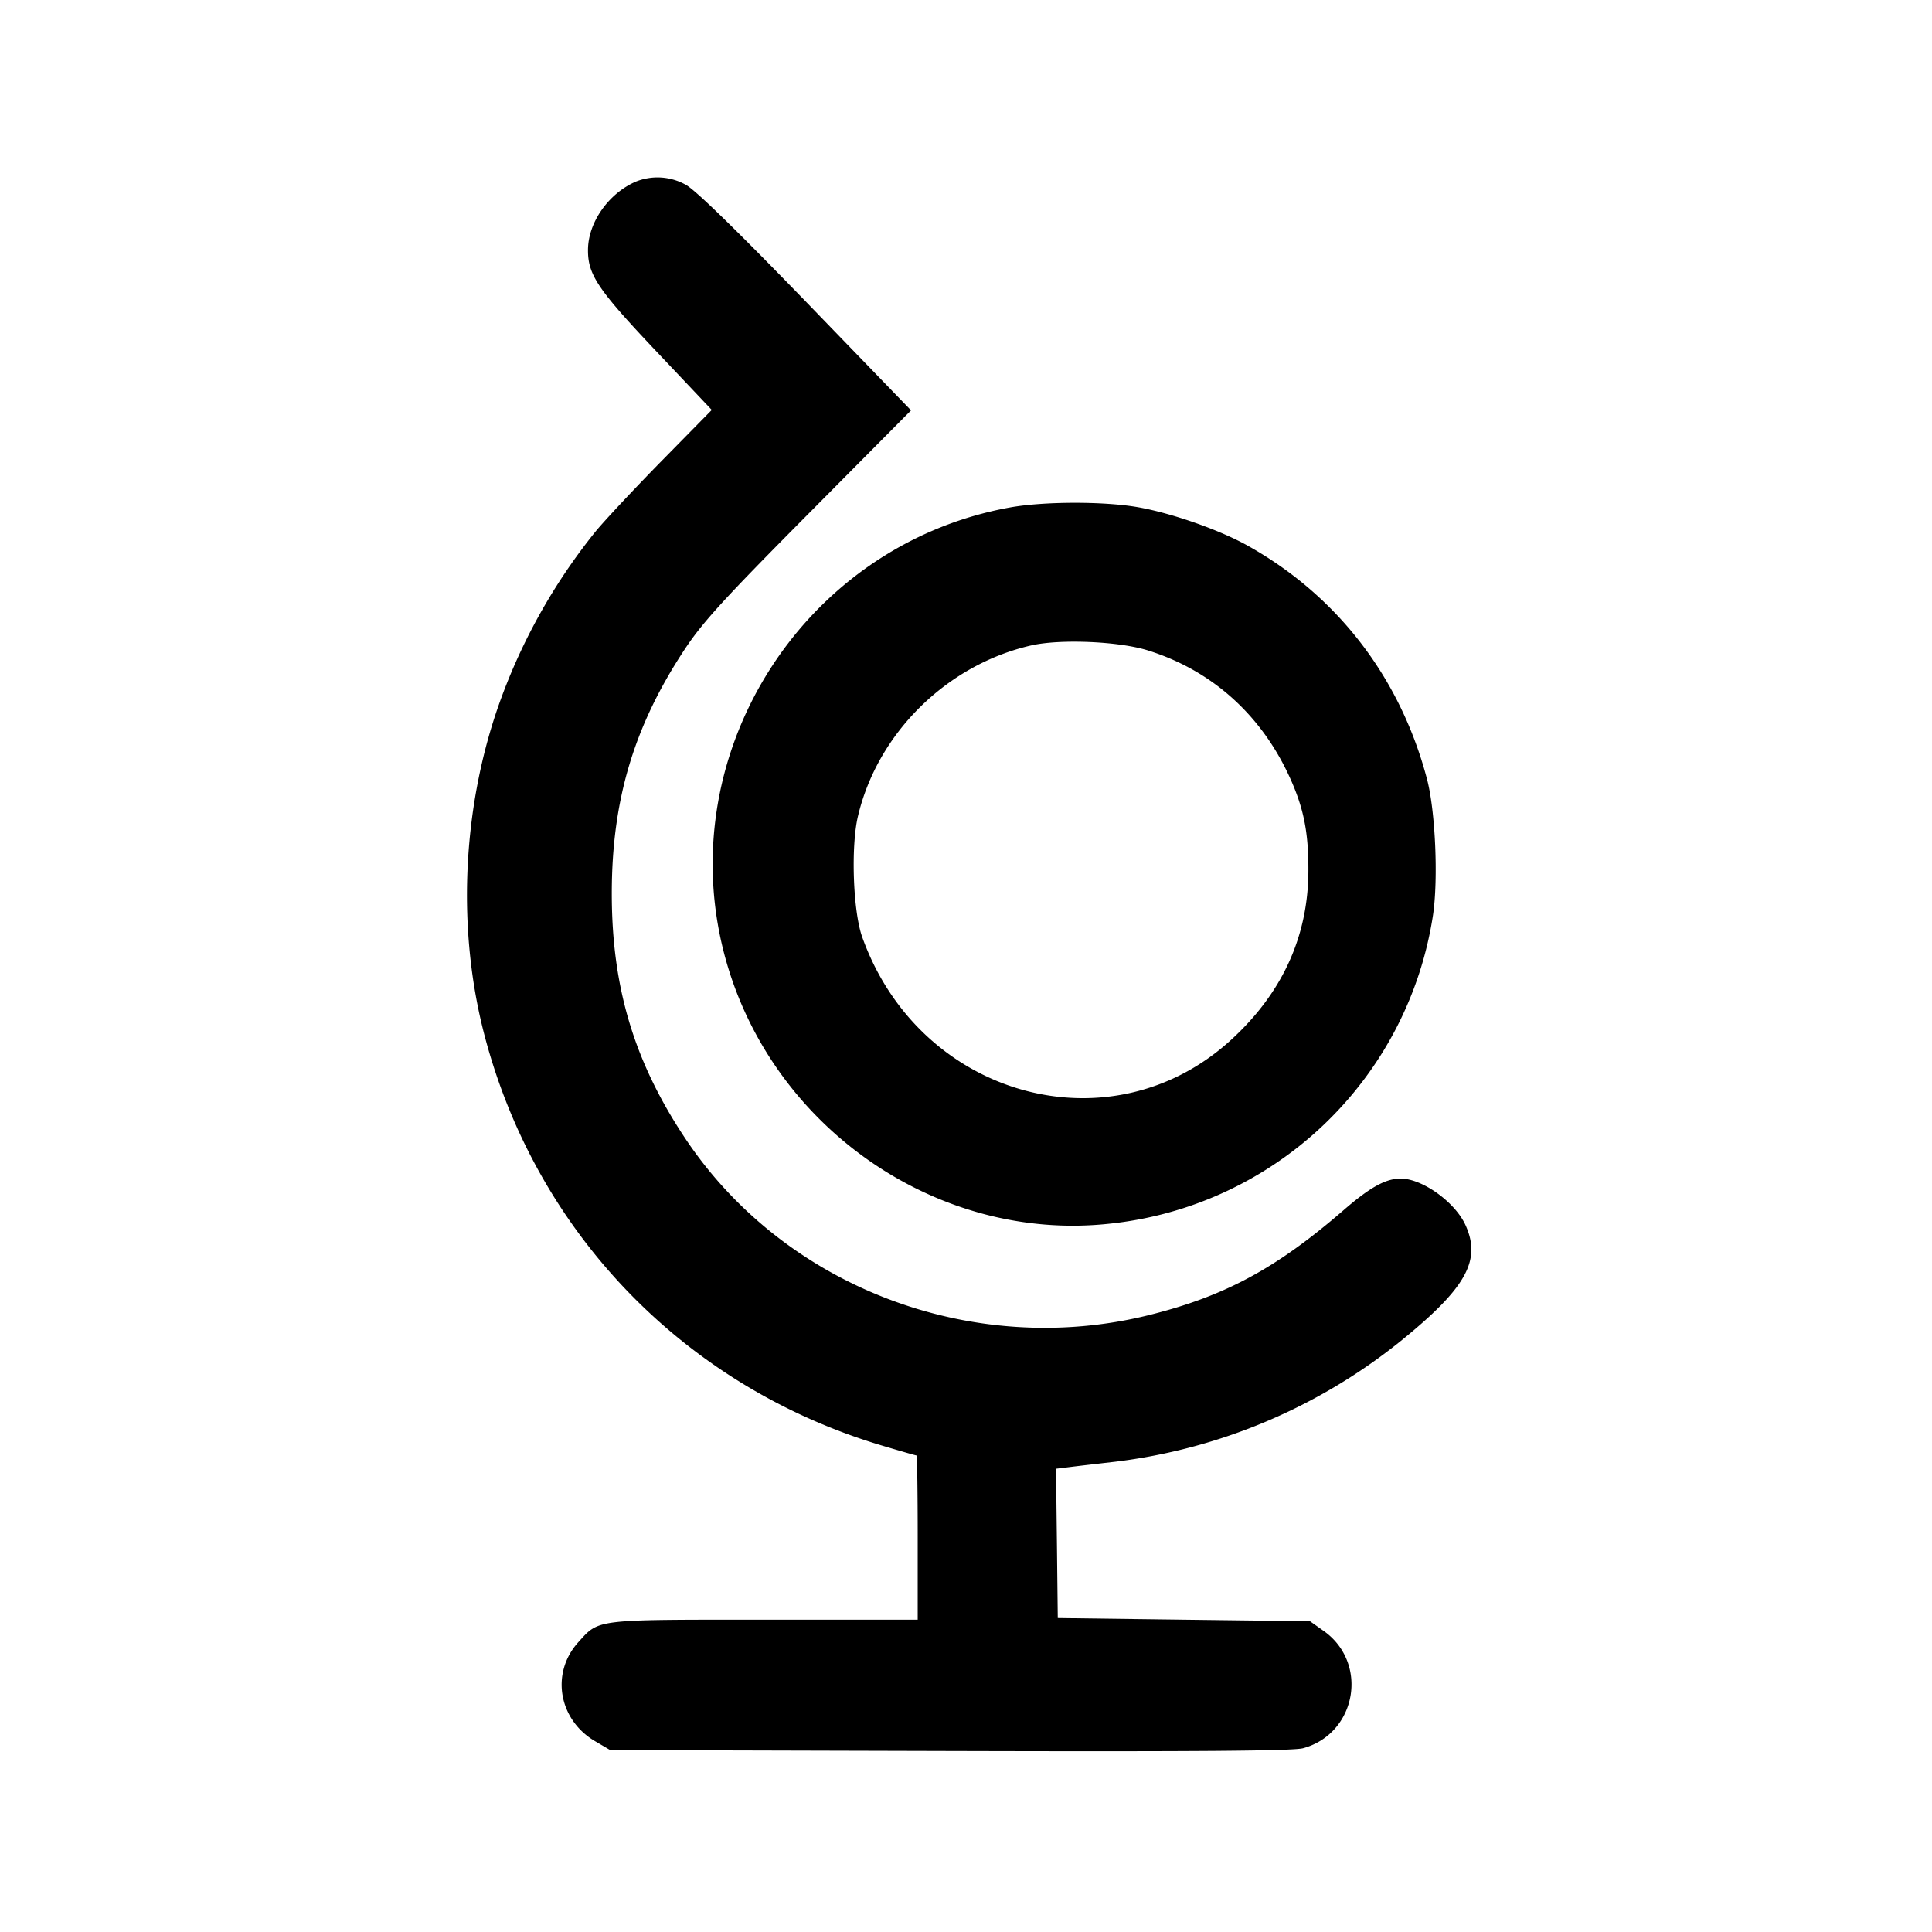 <svg xmlns="http://www.w3.org/2000/svg" xml:space="preserve" viewBox="0 0 32 32"><path d="M10.529 3.009c-.452.197-.788.677-.79 1.129-.003.414.163.659 1.156 1.707l.894.945-.818.832c-.449.457-.946.987-1.104 1.178a9.74 9.74 0 0 0-1.625 2.93c-.591 1.718-.67 3.698-.215 5.426.862 3.28 3.33 5.821 6.595 6.791.296.088.547.16.558.16.011 0 .02.612.02 1.36v1.36h-2.539c-2.833 0-2.733-.012-3.084.375-.458.508-.327 1.281.278 1.637l.252.148 5.626.015c4.136.011 5.686-.001 5.851-.046.887-.244 1.091-1.412.34-1.943l-.226-.16-2.089-.026-2.089-.027-.014-1.237-.015-1.236.228-.028c.125-.016.464-.055.752-.088a9.332 9.332 0 0 0 4.729-1.999c1.085-.879 1.339-1.335 1.073-1.921-.173-.381-.715-.77-1.073-.77-.248 0-.509.144-.948.525-1.113.964-1.971 1.426-3.225 1.737-2.924.724-6.041-.466-7.681-2.933-.844-1.269-1.213-2.501-1.213-4.05 0-1.547.367-2.775 1.211-4.05.295-.445.643-.827 2.051-2.245l1.695-1.708-1.747-1.806c-1.149-1.186-1.829-1.848-1.985-1.931a.963.963 0 0 0-.829-.051m6.199 5.396c-3.466.626-5.668 4.165-4.692 7.541.799 2.764 3.509 4.619 6.317 4.325a6.057 6.057 0 0 0 5.383-5.119c.088-.604.038-1.723-.1-2.247-.442-1.679-1.485-3.037-2.97-3.867-.468-.262-1.264-.541-1.822-.638-.564-.098-1.556-.096-2.116.005m2.285 2.368c1.053.329 1.868 1.057 2.343 2.089.237.517.318.918.315 1.565-.004 1.083-.432 2.019-1.277 2.793-2 1.833-5.165.954-6.113-1.699-.152-.424-.19-1.495-.071-2 .324-1.379 1.474-2.512 2.871-2.831.482-.109 1.451-.068 1.932.083" fill-rule="evenodd"/></svg>

